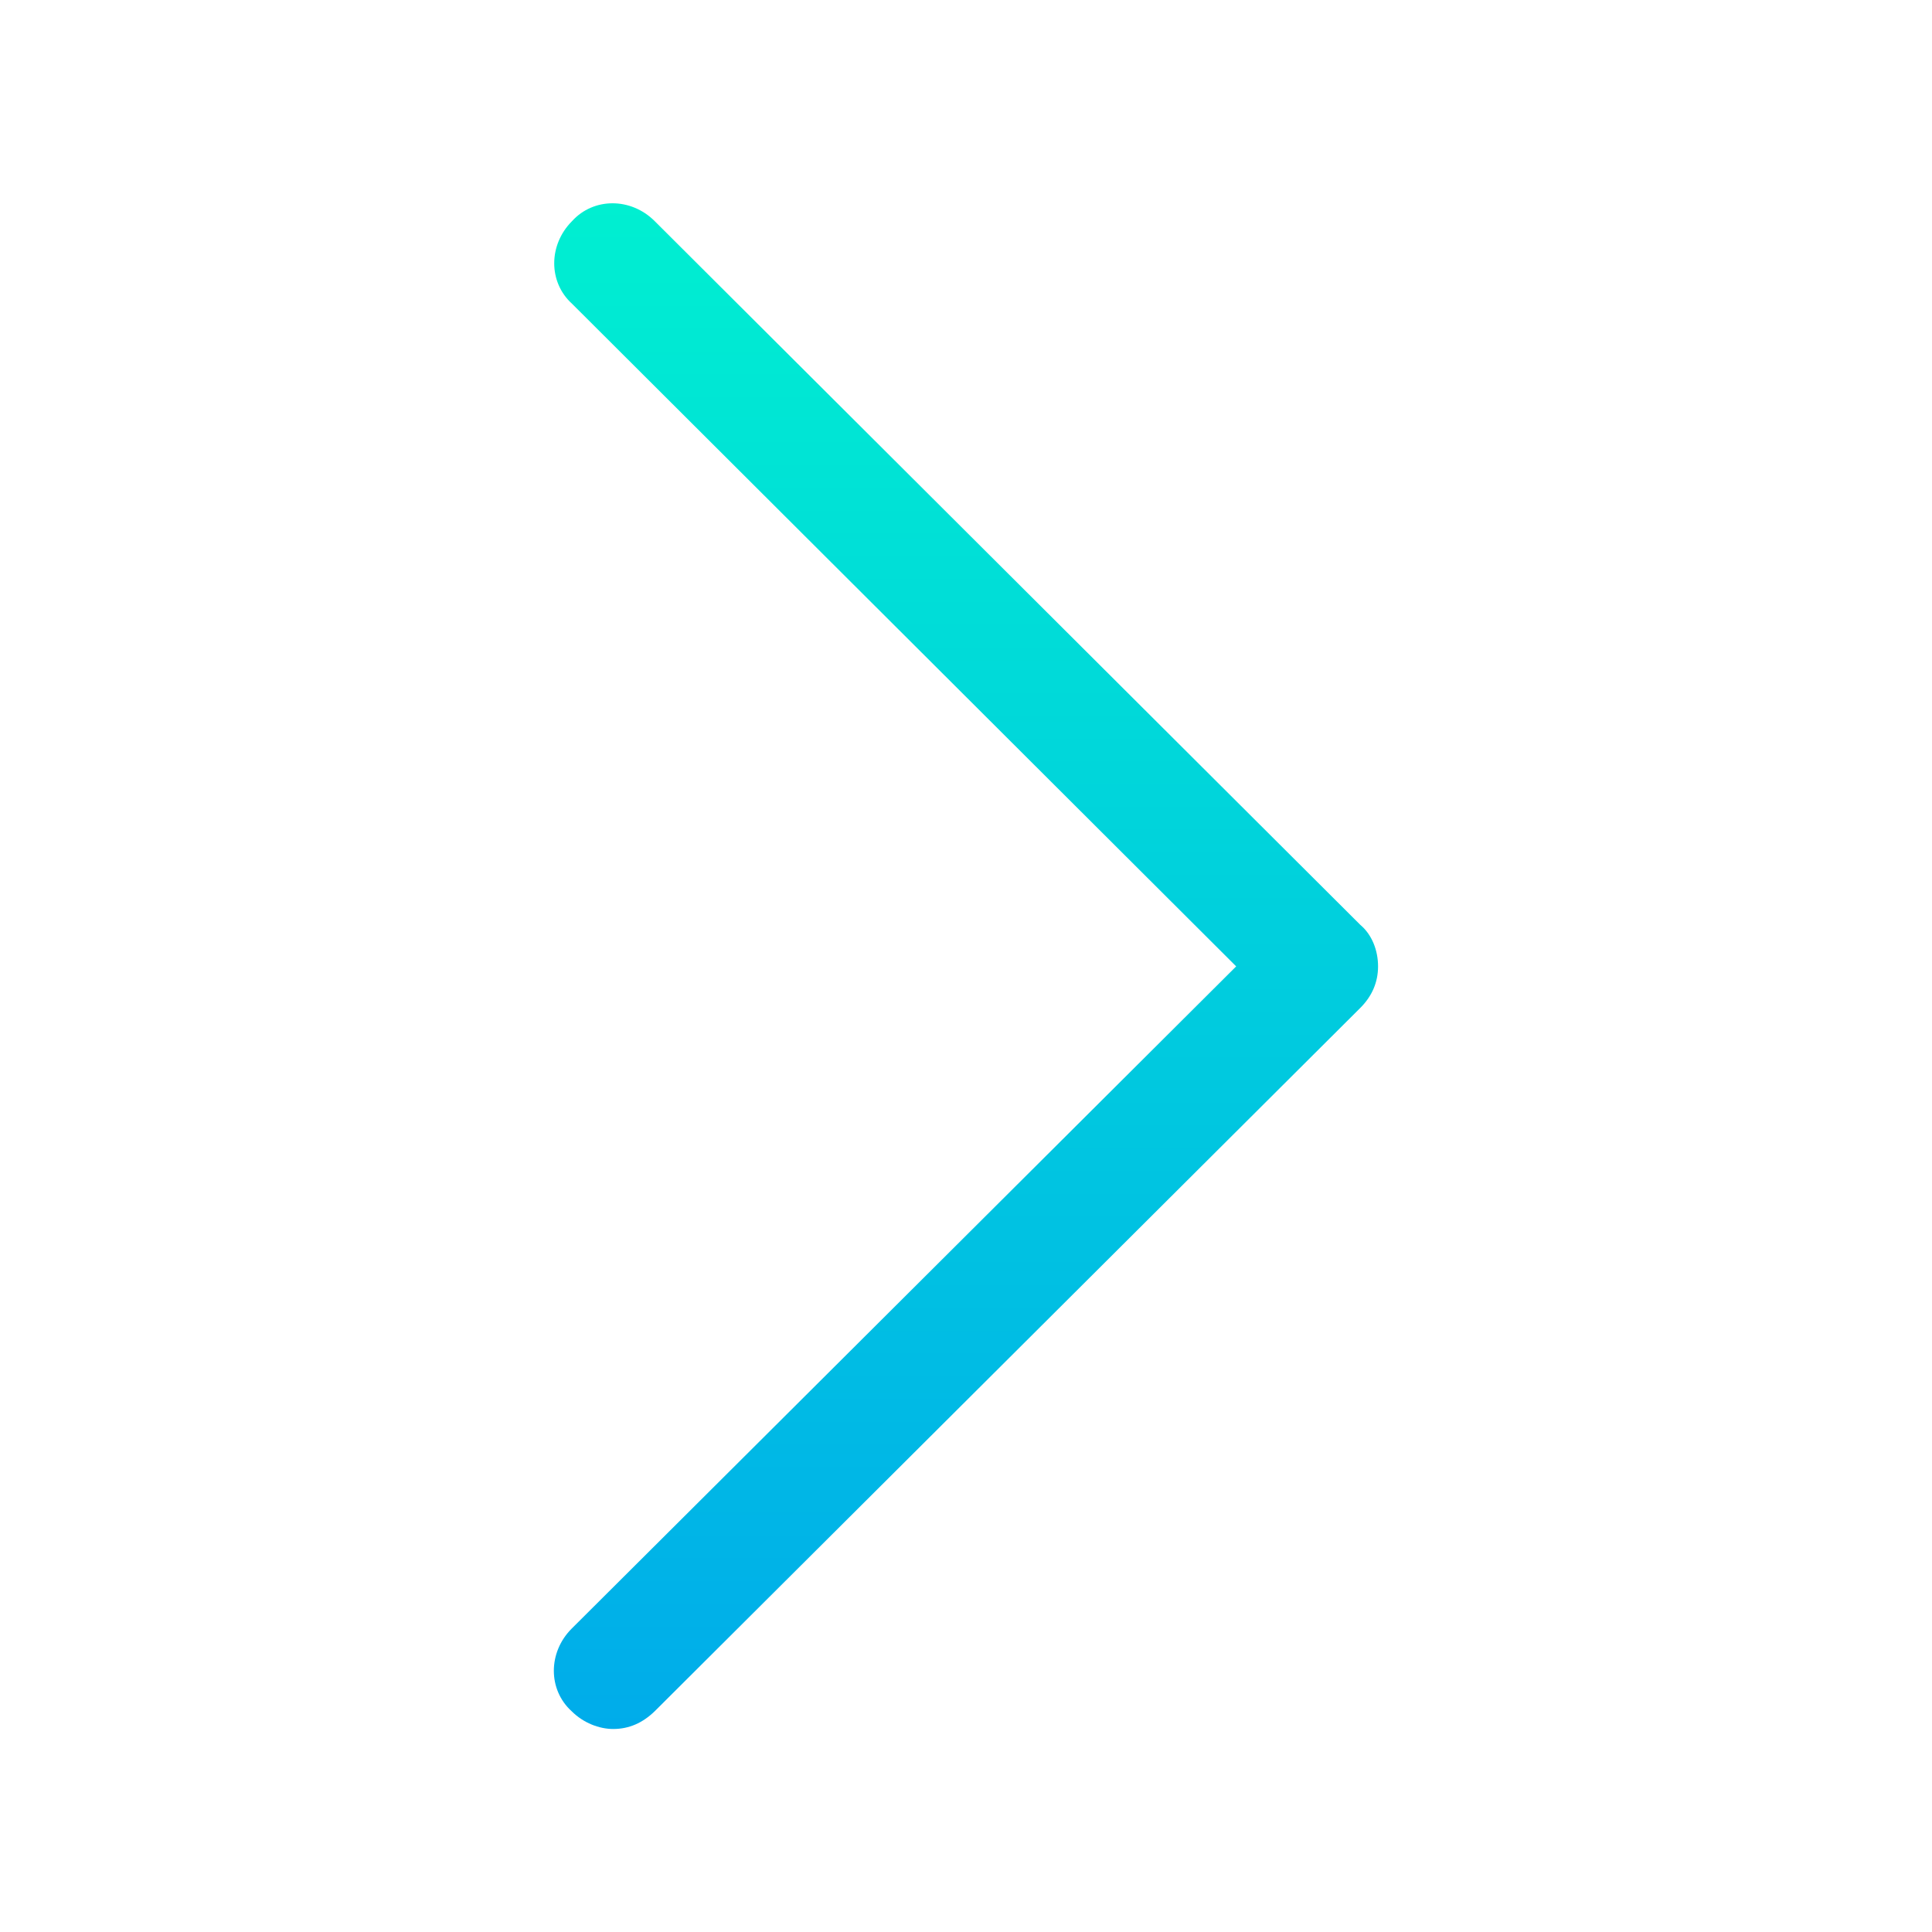 <?xml version="1.0" encoding="utf-8"?>
<!-- Generator: Adobe Illustrator 22.0.0, SVG Export Plug-In . SVG Version: 6.00 Build 0)  -->
<svg version="1.1" id="Layer_1" xmlns="http://www.w3.org/2000/svg" xmlns:xlink="http://www.w3.org/1999/xlink" x="0px" y="0px"
	 viewBox="0 0 512 512" style="enable-background:new 0 0 512 512;" xml:space="preserve">
<style type="text/css">
	.st0{fill:url(#SVGID_1_);}
</style>
<linearGradient id="SVGID_1_" gradientUnits="userSpaceOnUse" x1="-49.002" y1="11.911" x2="-49.002" y2="89.302" gradientTransform="matrix(5.224 0 0 5.224 512.025 -8.331)">
	<stop  offset="0" style="stop-color:#00EFD1"/>
	<stop  offset="1" style="stop-color:#00ACEA"/>
</linearGradient>
<path class="st0" d="M360.5,245.1l-187-186.5c-6.3-6.3-16.2-6.3-21.9,0c-6.3,6.3-6.3,16.2,0,21.9l176,175.6L151.5,431.6
	c-6.3,6.3-6.3,16.2,0,21.9c3.1,3.1,7.3,4.7,11,4.7c4.2,0,7.8-1.6,11-4.7l187-186.4c3.1-3.1,4.7-6.8,4.7-11
	C365.2,251.9,363.6,247.7,360.5,245.1z"/>
</svg>
